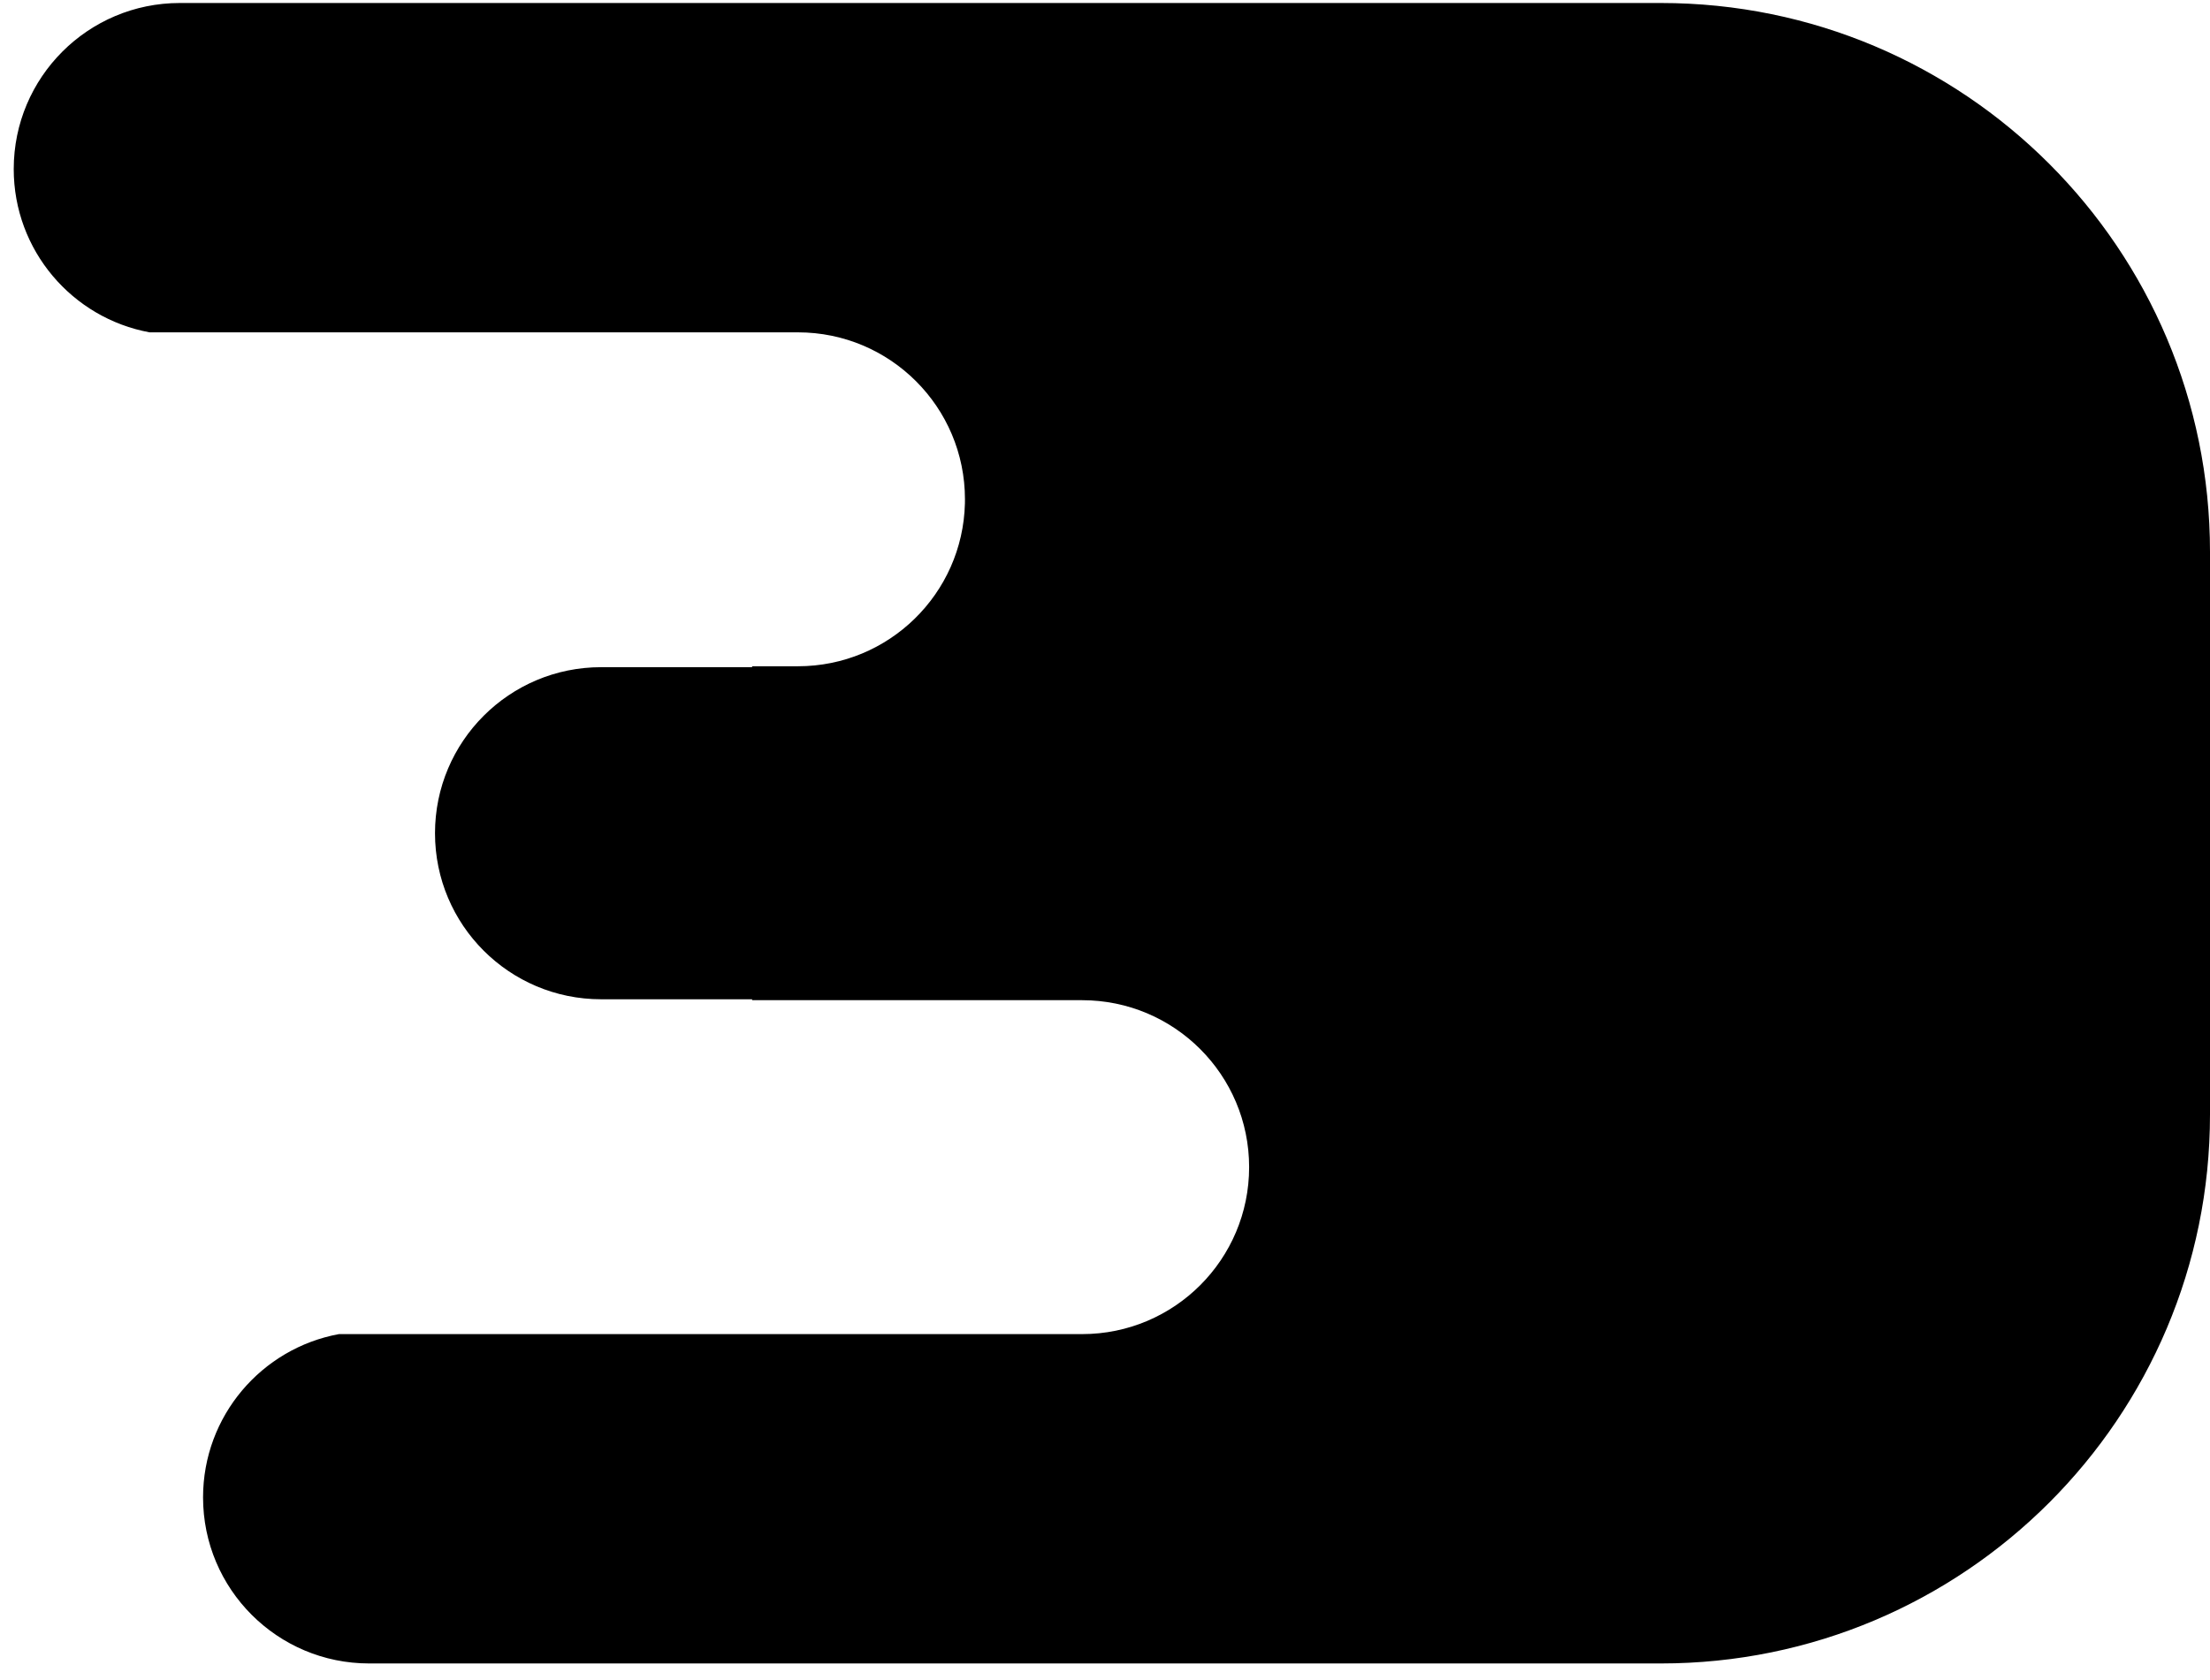 <svg 
  width="167" 
  height="127" 
  viewBox="242 205 161 120" 
  xmlns="http://www.w3.org/2000/svg"
>
  <path d="M363,204 C385.091,204 403,221.909 403,244 L403,285 C403,307.091 385.091,325 363,325 L268.893,325 C262.21,325 256.793,319.583 256.793,312.9 C256.793,306.969 261.06,302.035 266.691,301 L320.833,301 C327.553,301 333,295.553 333,288.833 C333,282.114 327.553,276.667 320.833,276.667 L320.833,276.667 L296.793,276.666 L296.793,276.6 L285.79,276.6 C279.107,276.6 273.69,271.183 273.69,264.5 C273.69,257.817 279.107,252.4 285.79,252.4 L296.793,252.4 L296.793,252.333 L300.132,252.333 C306.749,252.333 312.133,247.05 312.295,240.471 L312.298,240.167 C312.298,233.447 306.851,228 300.132,228 L300.132,228 L252.904,228.001 C247.27,226.968 243,222.033 243,216.1 C243,209.417 248.417,204 255.1,204 L363,204 Z" />
</svg>
